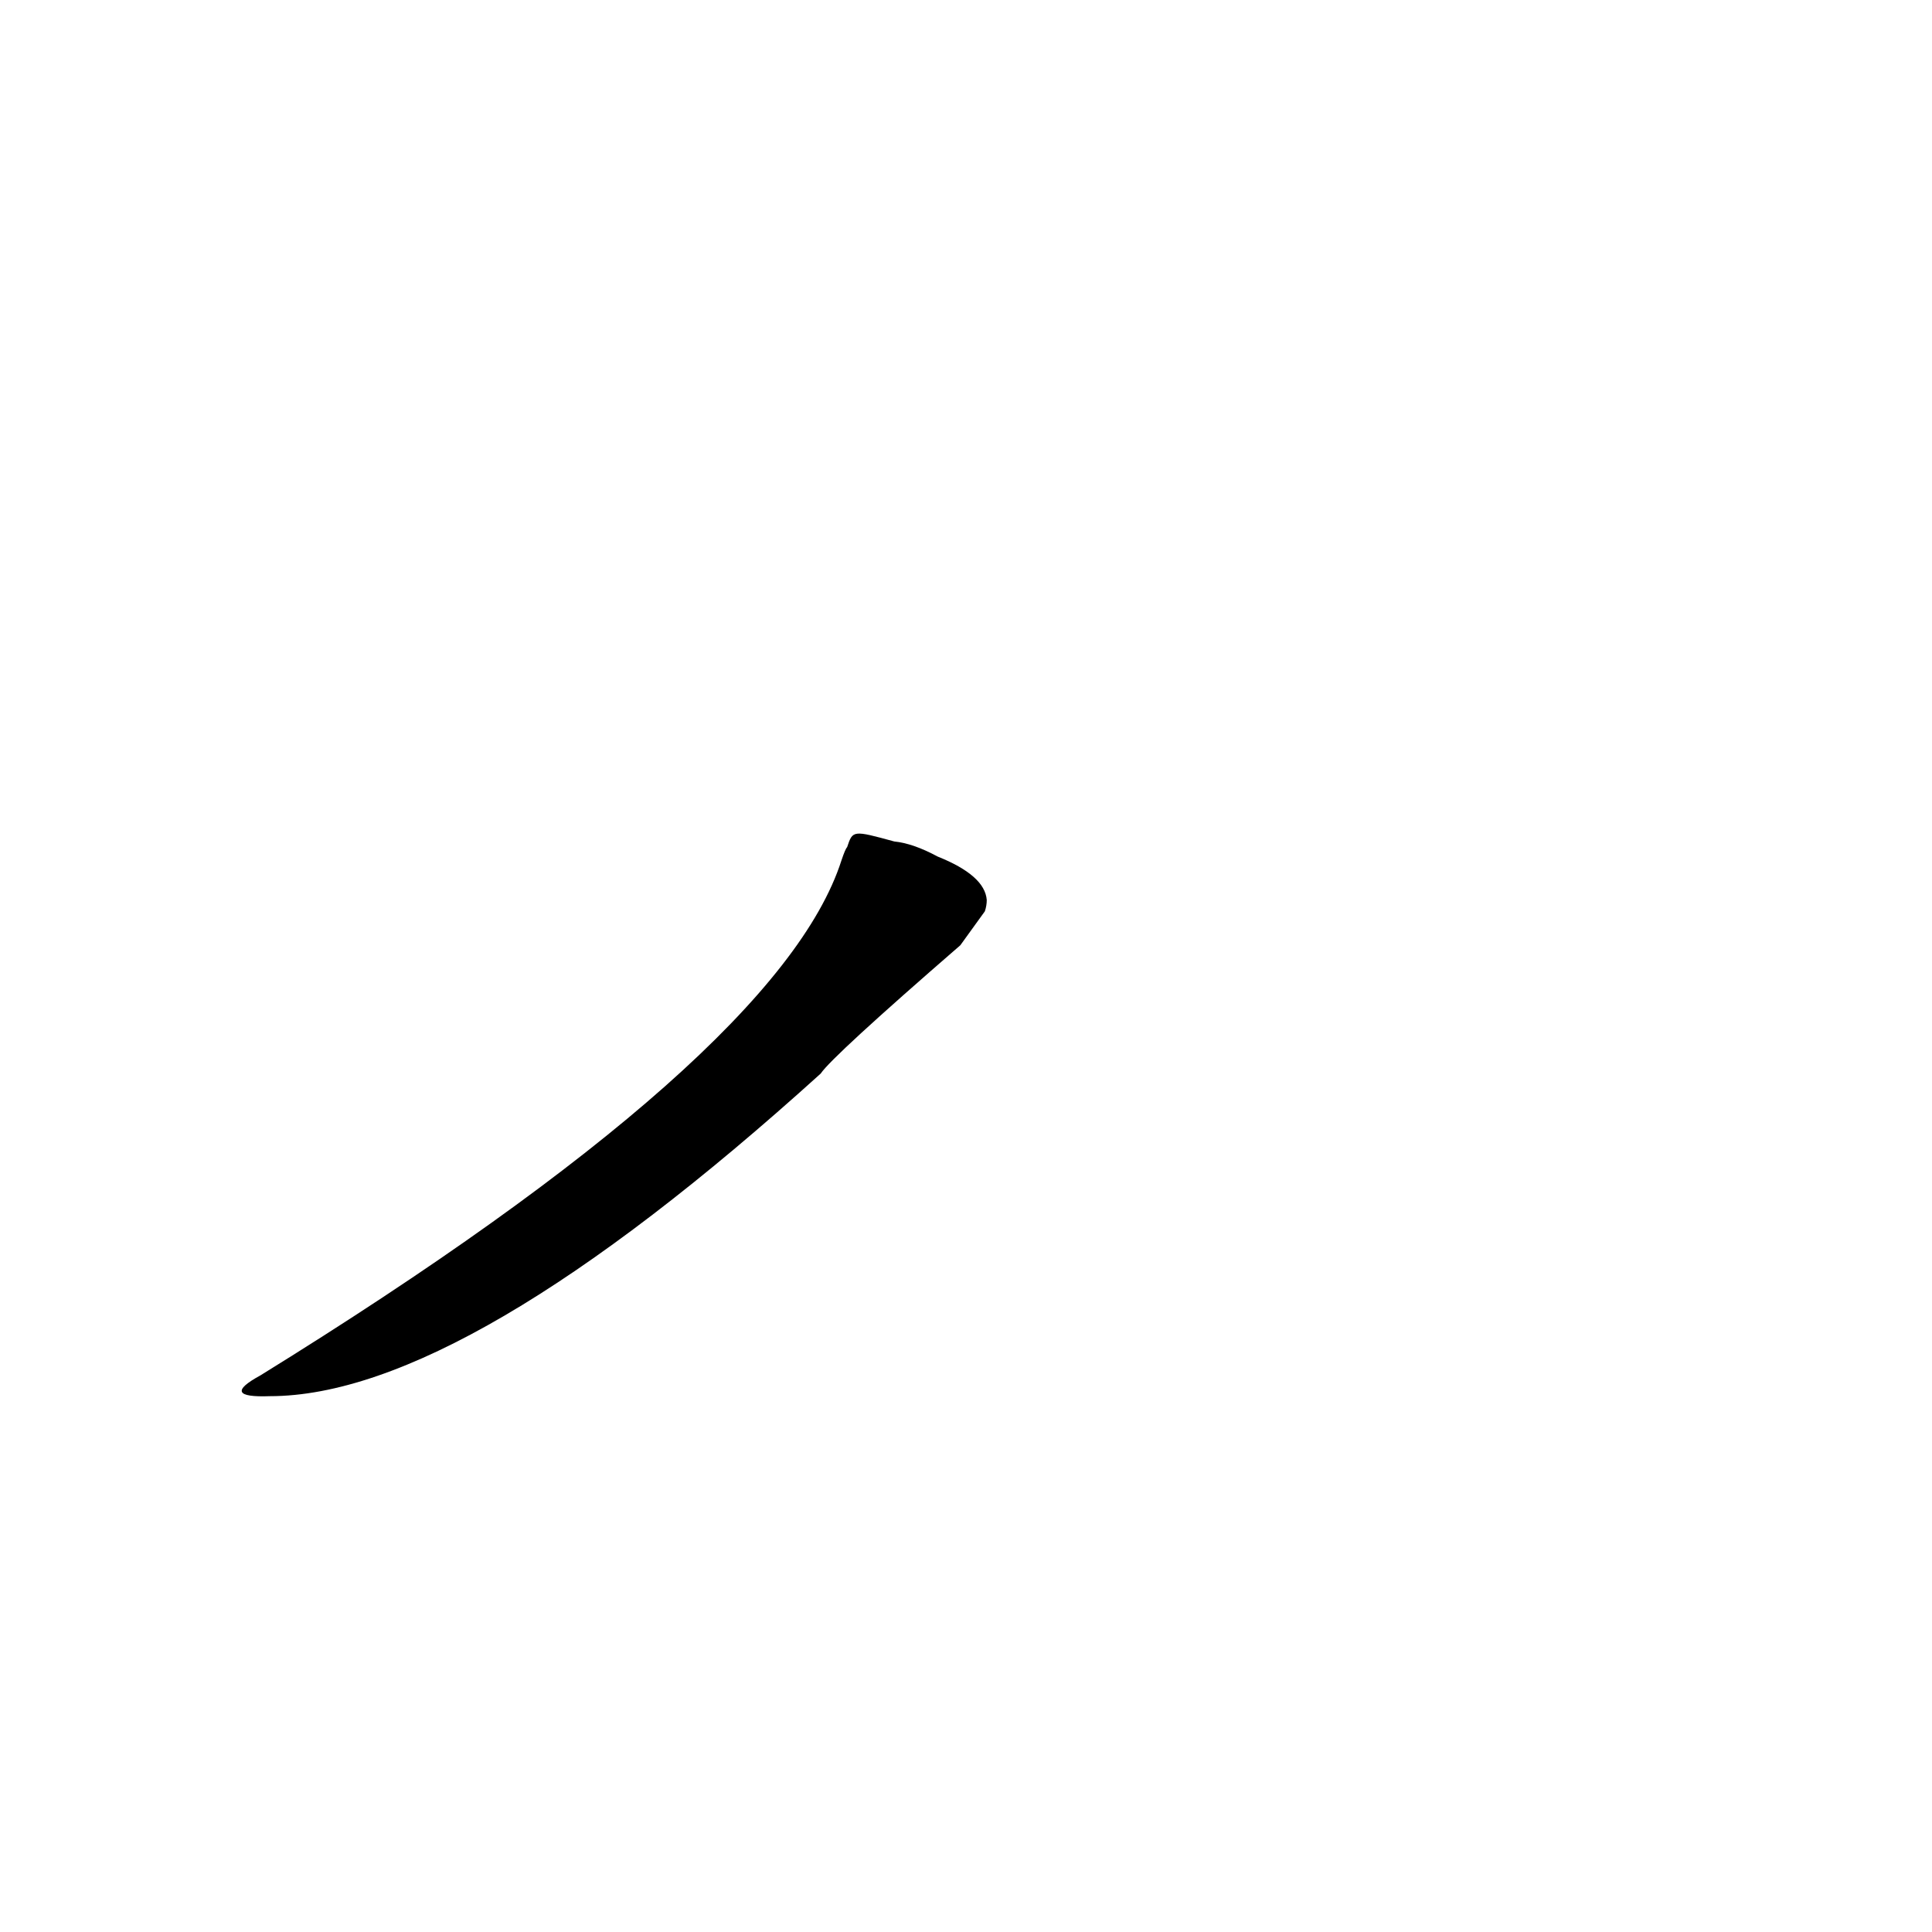<?xml version='1.0' encoding='utf-8'?>
<svg xmlns="http://www.w3.org/2000/svg" version="1.1" viewBox="0 0 1024 1024"><g transform="scale(1, -1) translate(0, -900)"><path d="M 522 417 Q 523 420 523 423 Q 522 436 497 446 Q 484 453 474 454 C 452 460 452 460 449 451 Q 448 450 446 444 Q 413 341 138 171 Q 116 159 143 160 Q 246 160 435 331 Q 441 340 509 399 L 522 417 Z" fill="black" /></g></svg>
